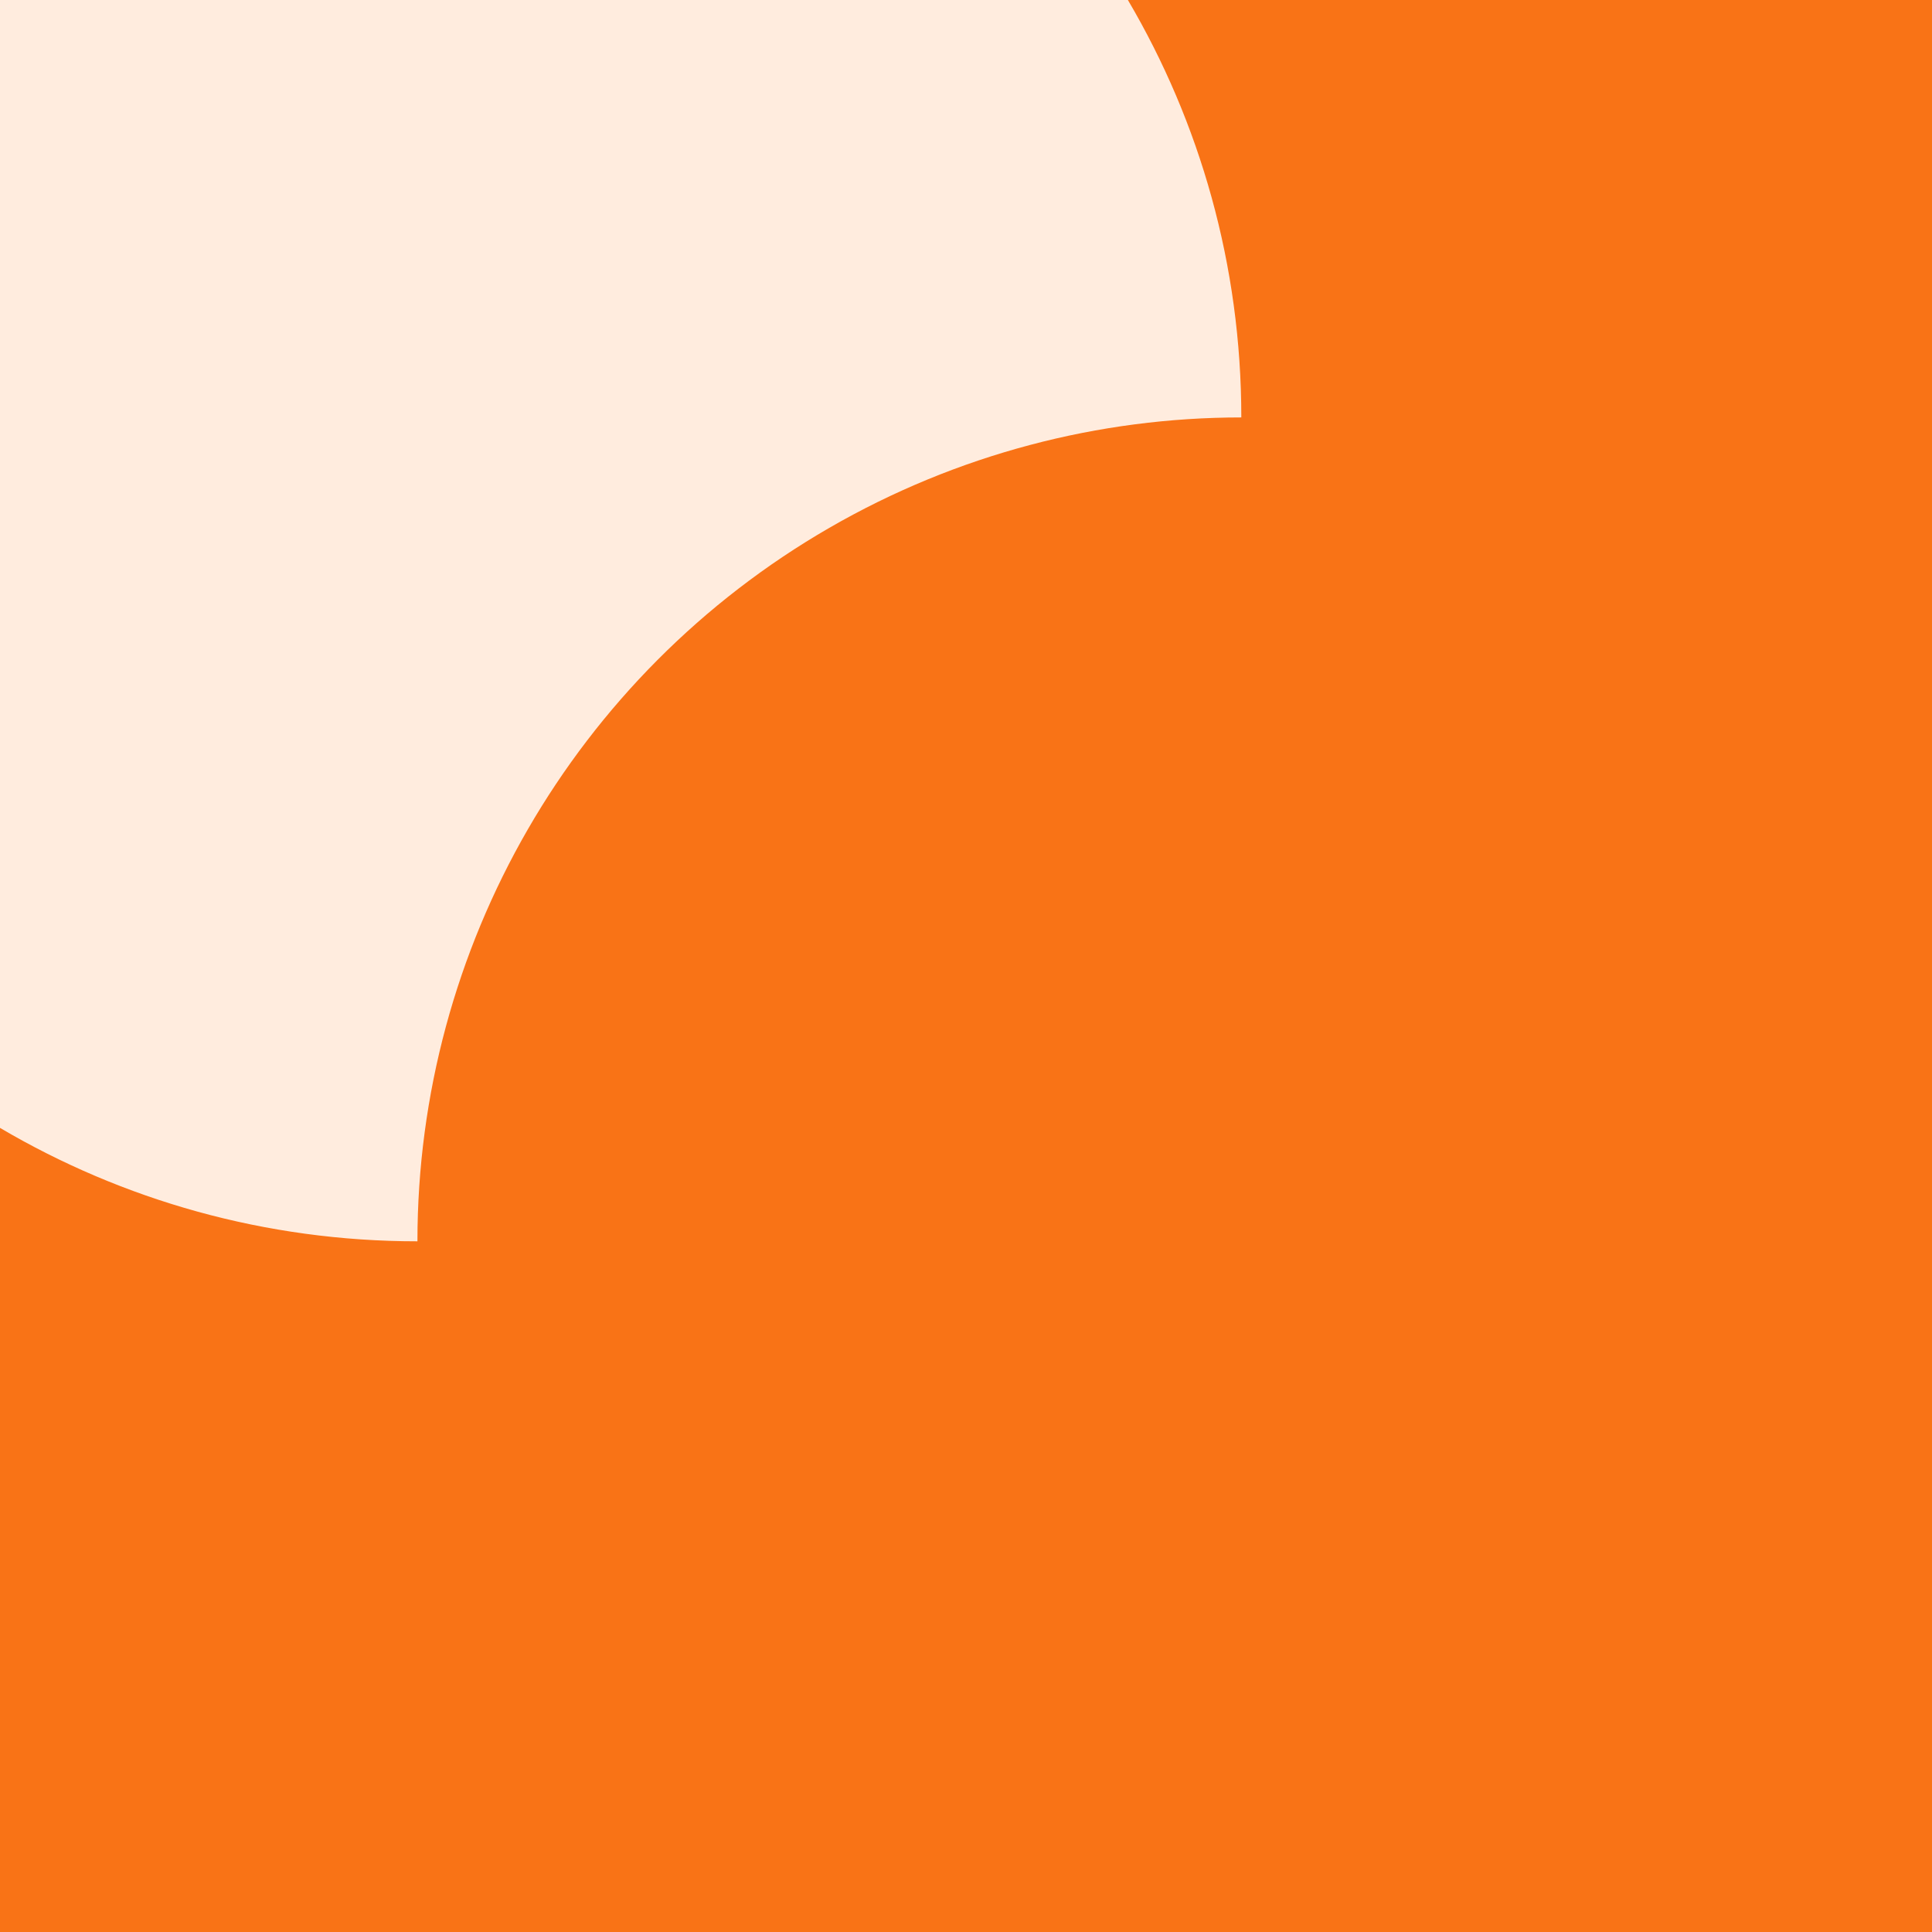 <svg width="450" height="450" viewBox="0 0 450 450" fill="none" xmlns="http://www.w3.org/2000/svg">
<rect x="0" y="0" width="450" height="450" fill="#333333" stroke="none"/>
<g clip-path="url(#clip0_146_2)">
<rect width="450" height="450" fill="#FFECDE"/>
<circle cx="289.126" cy="289.126" r="191.898" fill="#F97316"/>
<path fill-rule="evenodd" clip-rule="evenodd" d="M97.228 289.126C203.21 289.126 289.126 203.21 289.126 97.228C289.126 61.746 279.496 28.513 262.707 0L525.811 0C556.186 0 580.811 24.624 580.811 55V525.811C580.811 556.186 556.186 580.811 525.811 580.811H55C24.624 580.811 0 556.186 0 525.811V262.707C28.513 279.496 61.746 289.126 97.228 289.126Z" fill="#F97316"/>
</g>
<defs>
<clipPath id="clip0_146_2">
<rect width="450" height="450" fill="white"/>
</clipPath>
</defs>
</svg>
